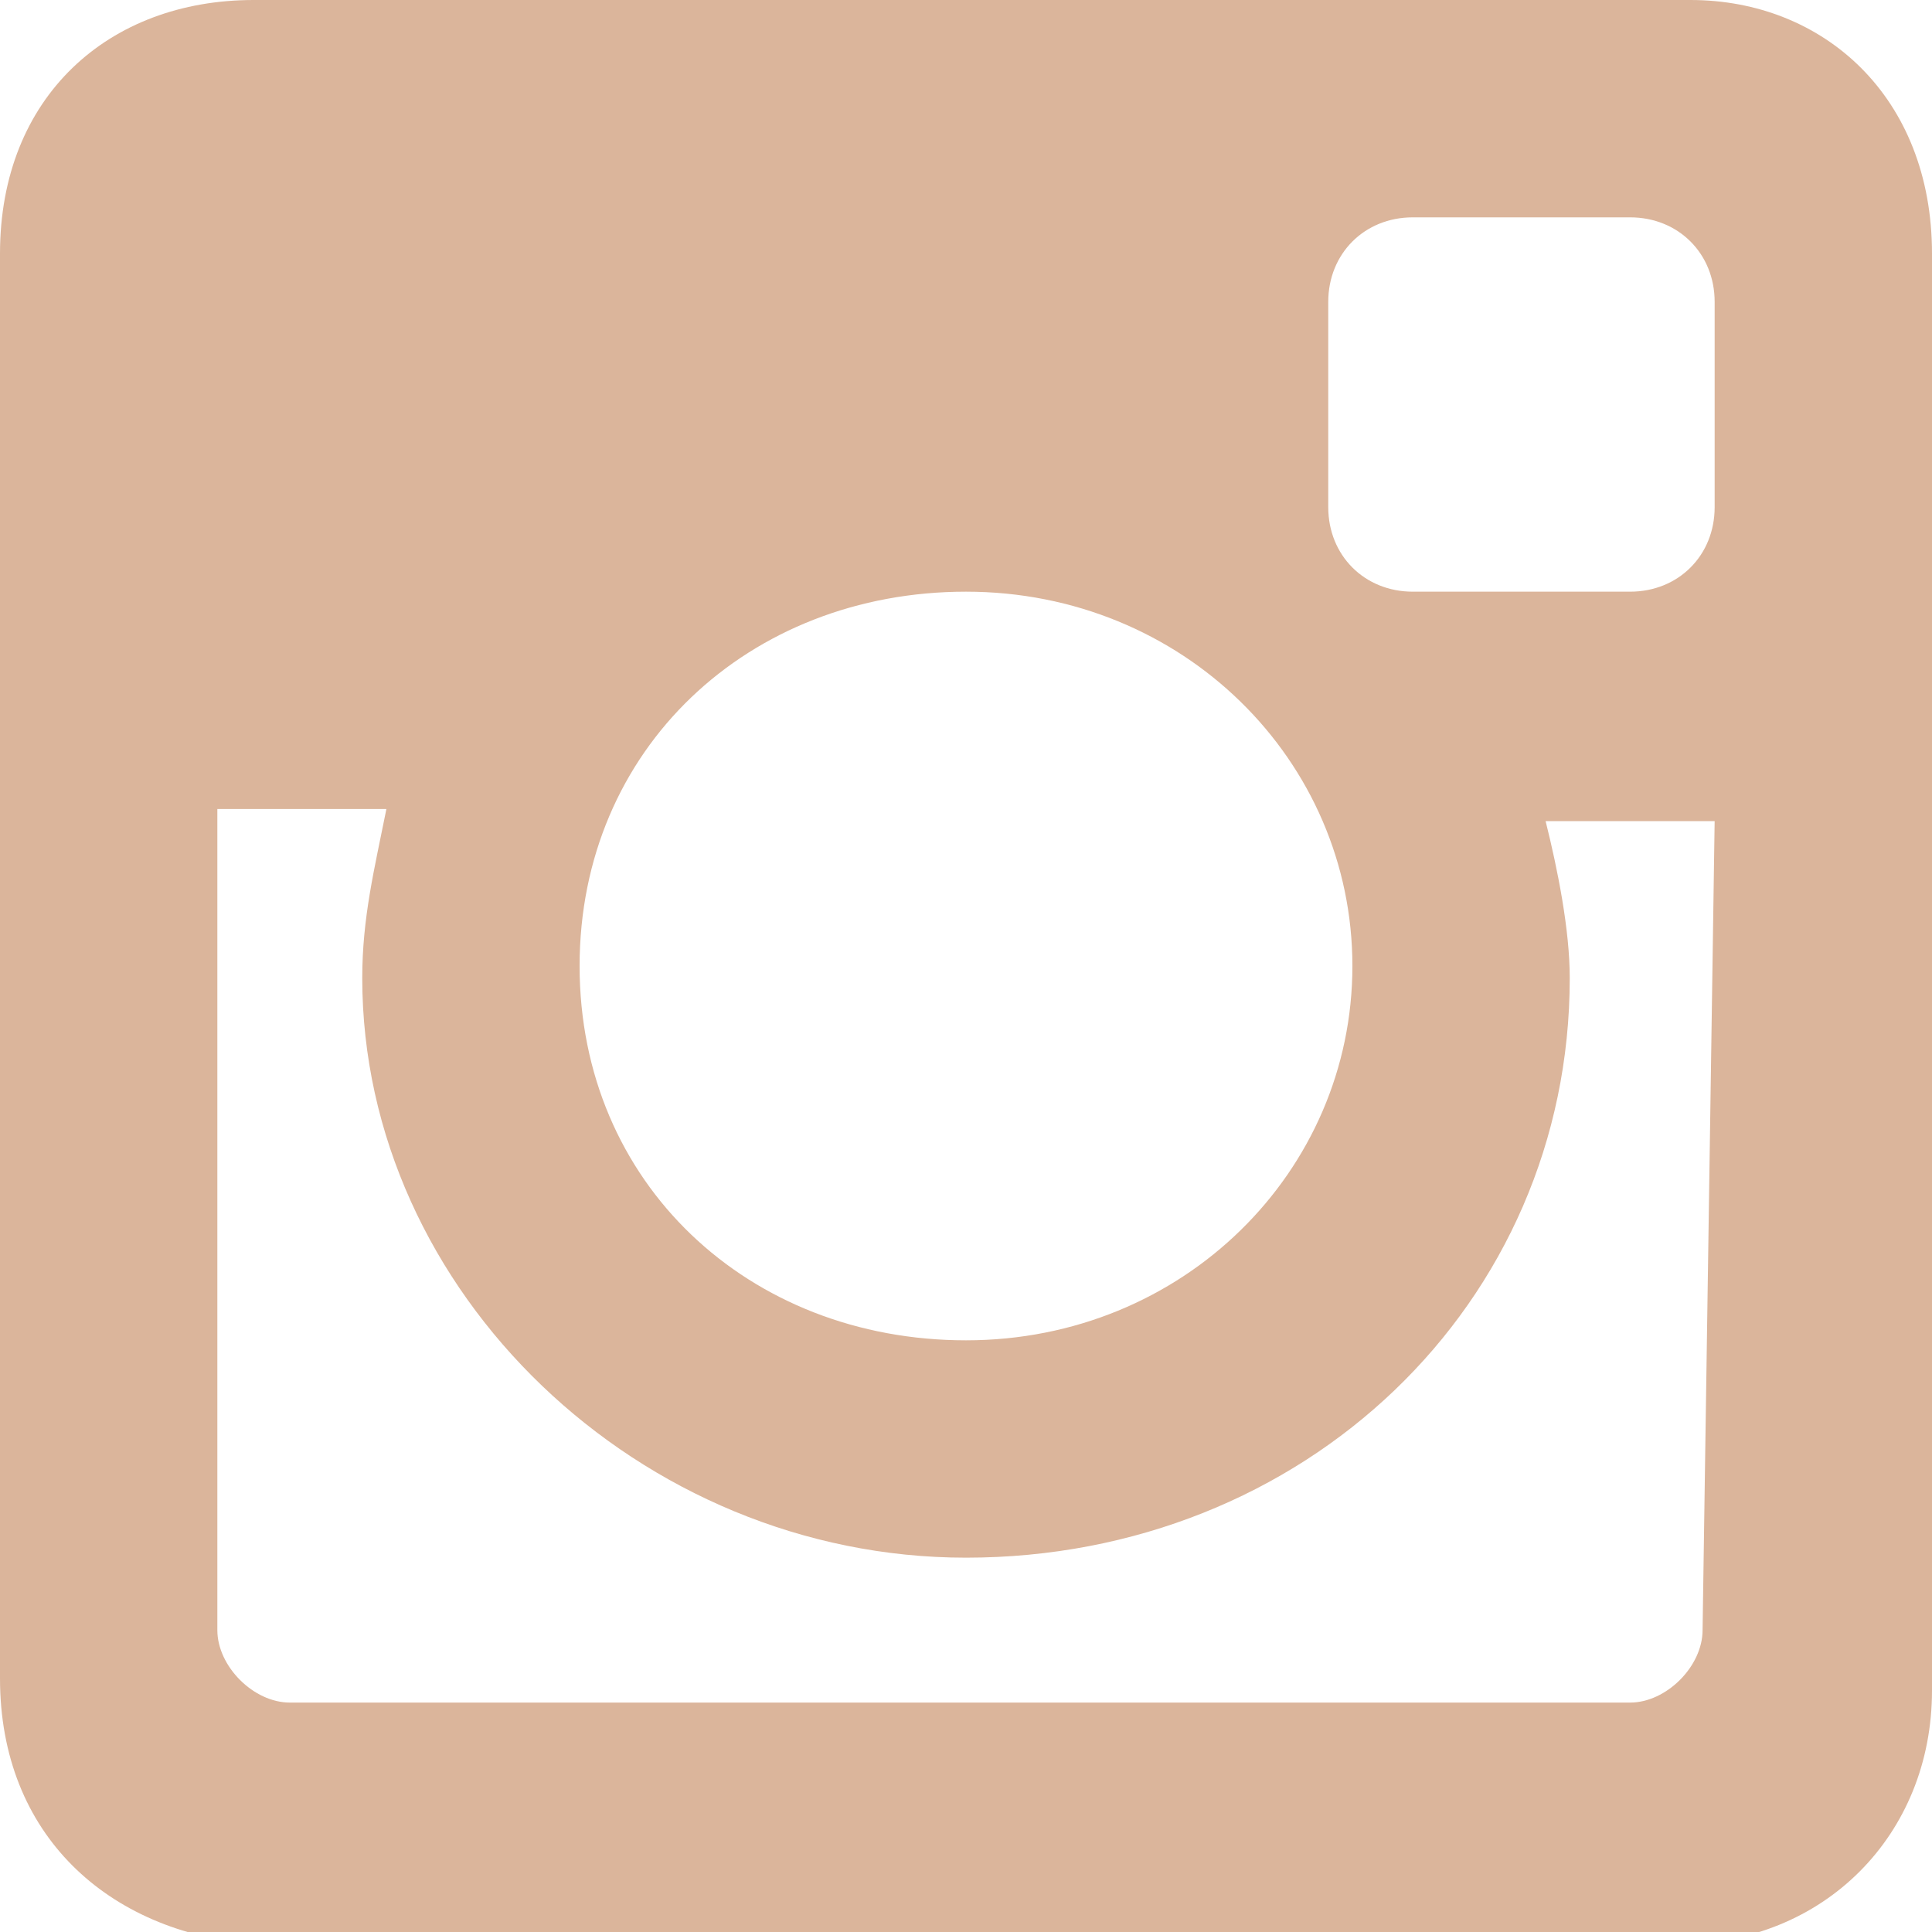 <?xml version="1.0" encoding="utf-8"?>
<!-- Generator: Adobe Illustrator 18.0.0, SVG Export Plug-In . SVG Version: 6.00 Build 0)  -->
<!DOCTYPE svg PUBLIC "-//W3C//DTD SVG 1.1//EN" "http://www.w3.org/Graphics/SVG/1.1/DTD/svg11.dtd">
<svg version="1.1" id="Слой_1" xmlns="http://www.w3.org/2000/svg" xmlns:xlink="http://www.w3.org/1999/xlink" x="0px" y="0px"
	 viewBox="0 0 16 16" enable-background="new 0 0 16 16" xml:space="preserve">
<g>
	<path fill="#dbb59b" d="M2.1,0h11.9C15.1,0,16,0.8,16,2.1v11.9c0,1.2-0.9,2.1-2.1,2.1H2.1C0.9,16,0,15.2,0,13.9V2.1C0,0.8,0.9,0,2.1,0L2.1,0z
		 M11.7,1.8c-0.4,0-0.7,0.3-0.7,0.7v1.7c0,0.4,0.3,0.7,0.7,0.7h1.8c0.4,0,0.7-0.3,0.7-0.7V2.5c0-0.4-0.3-0.7-0.7-0.7H11.7L11.7,1.8z
		 M14.2,6.8h-1.4C12.9,7.2,13,7.7,13,8.1c0,2.7-2.2,4.8-5,4.8c-2.7,0-5-2.2-5-4.8c0-0.5,0.1-0.9,0.2-1.4H1.8v6.8
		c0,0.3,0.3,0.6,0.6,0.6h11.1c0.3,0,0.6-0.3,0.6-0.6L14.2,6.8L14.2,6.8z M8,4.9C6.2,4.9,4.8,6.2,4.8,8s1.4,3.1,3.2,3.1
		c1.8,0,3.2-1.4,3.2-3.1S9.8,4.9,8,4.9z"/>
</g>
</svg>

